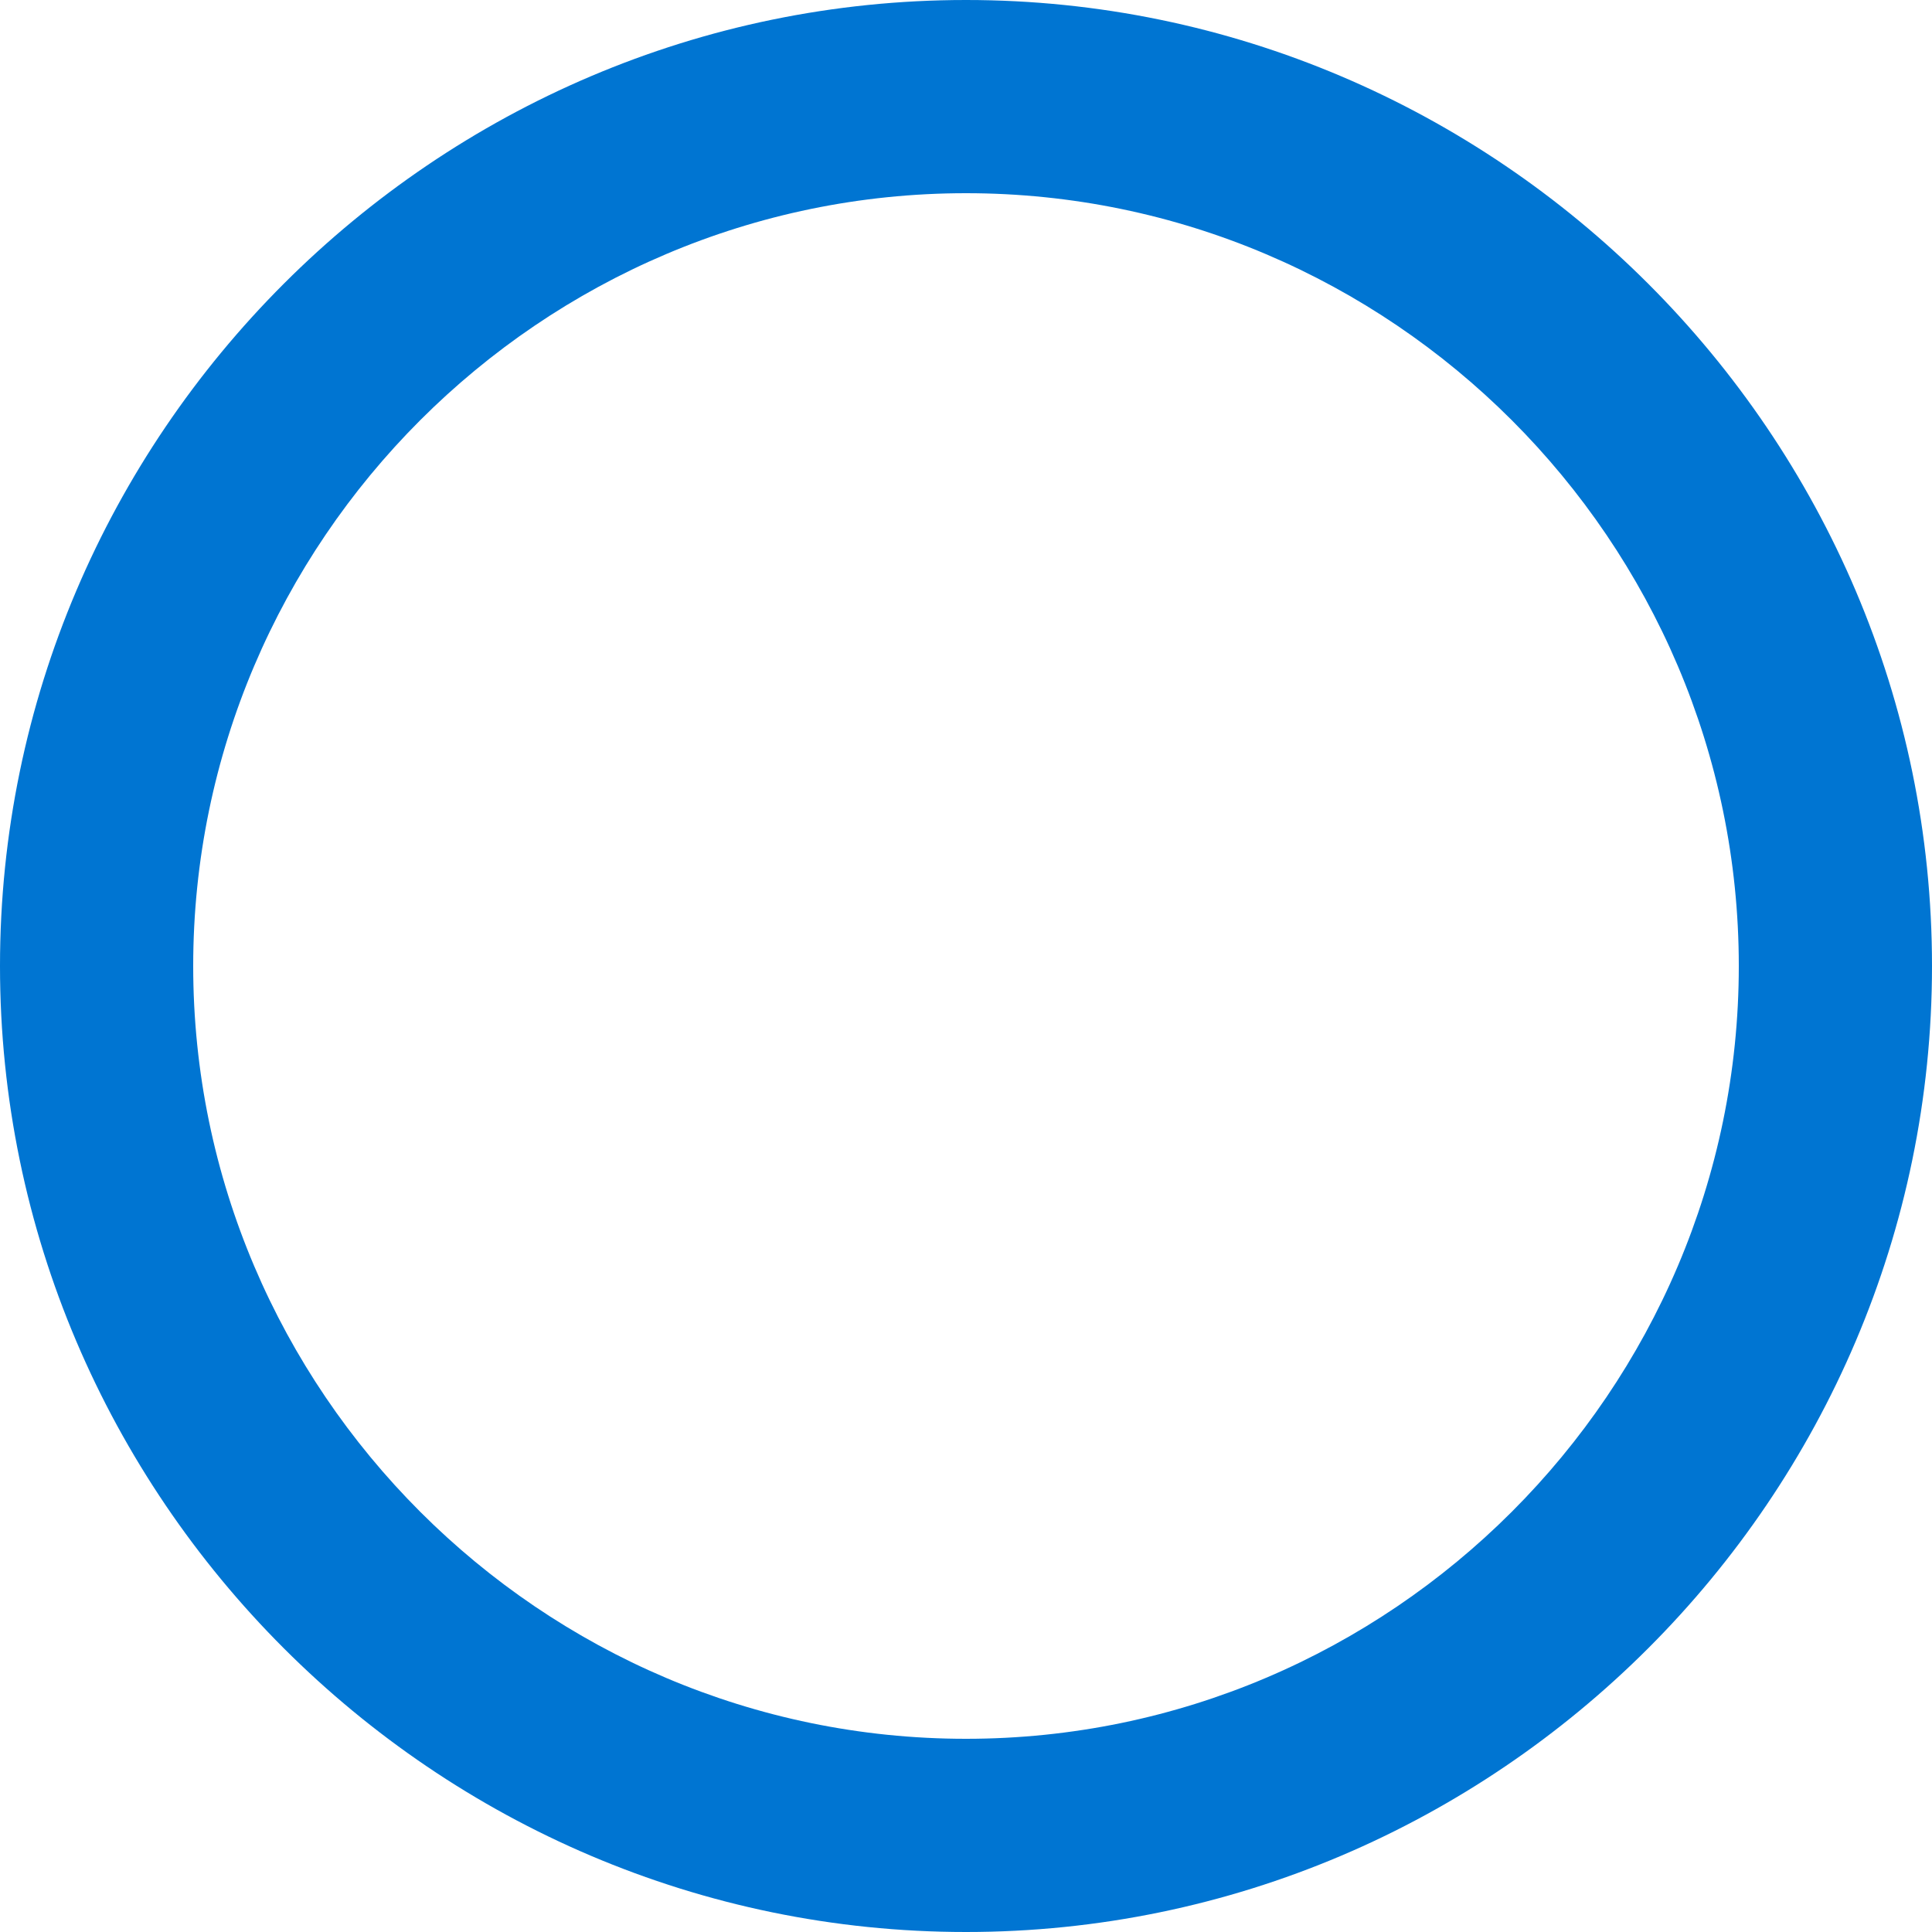 <?xml version="1.0" encoding="utf-8"?>
<!-- Generator: Adobe Illustrator 18.0.0, SVG Export Plug-In . SVG Version: 6.00 Build 0)  -->
<!DOCTYPE svg PUBLIC "-//W3C//DTD SVG 1.1//EN" "http://www.w3.org/Graphics/SVG/1.1/DTD/svg11.dtd">
<svg version="1.1" id="Layer_1" xmlns:sketch="http://www.bohemiancoding.com/sketch/ns"
	 xmlns="http://www.w3.org/2000/svg" xmlns:xlink="http://www.w3.org/1999/xlink" x="0px" y="0px" width="20px" height="20px"
	 viewBox="0 0 20 20" enable-background="new 0 0 20 20" xml:space="preserve">
<title>radiobutton selected blue copy 6</title>
<desc>Created with Sketch.</desc>
<g id="selective-controls" sketch:type="MSPage">
	<g id="Forms-Copy" transform="translate(-534, -244)" sketch:type="MSArtboardGroup">
		<path id="radiobutton-selected-blue-copy-6" sketch:type="MSShapeGroup" fill="#0075D2" d="M544,244c-5.5,0-10,4.5-10,10
			s4.5,10,10,10s10-4.5,10-10S549.5,244,544,244L544,244z M544,262c-4.4,0-8-3.6-8-8s3.6-8,8-8s8,3.6,8,8S548.4,262,544,262L544,262
			z"/>
	</g>
</g>
</svg>
